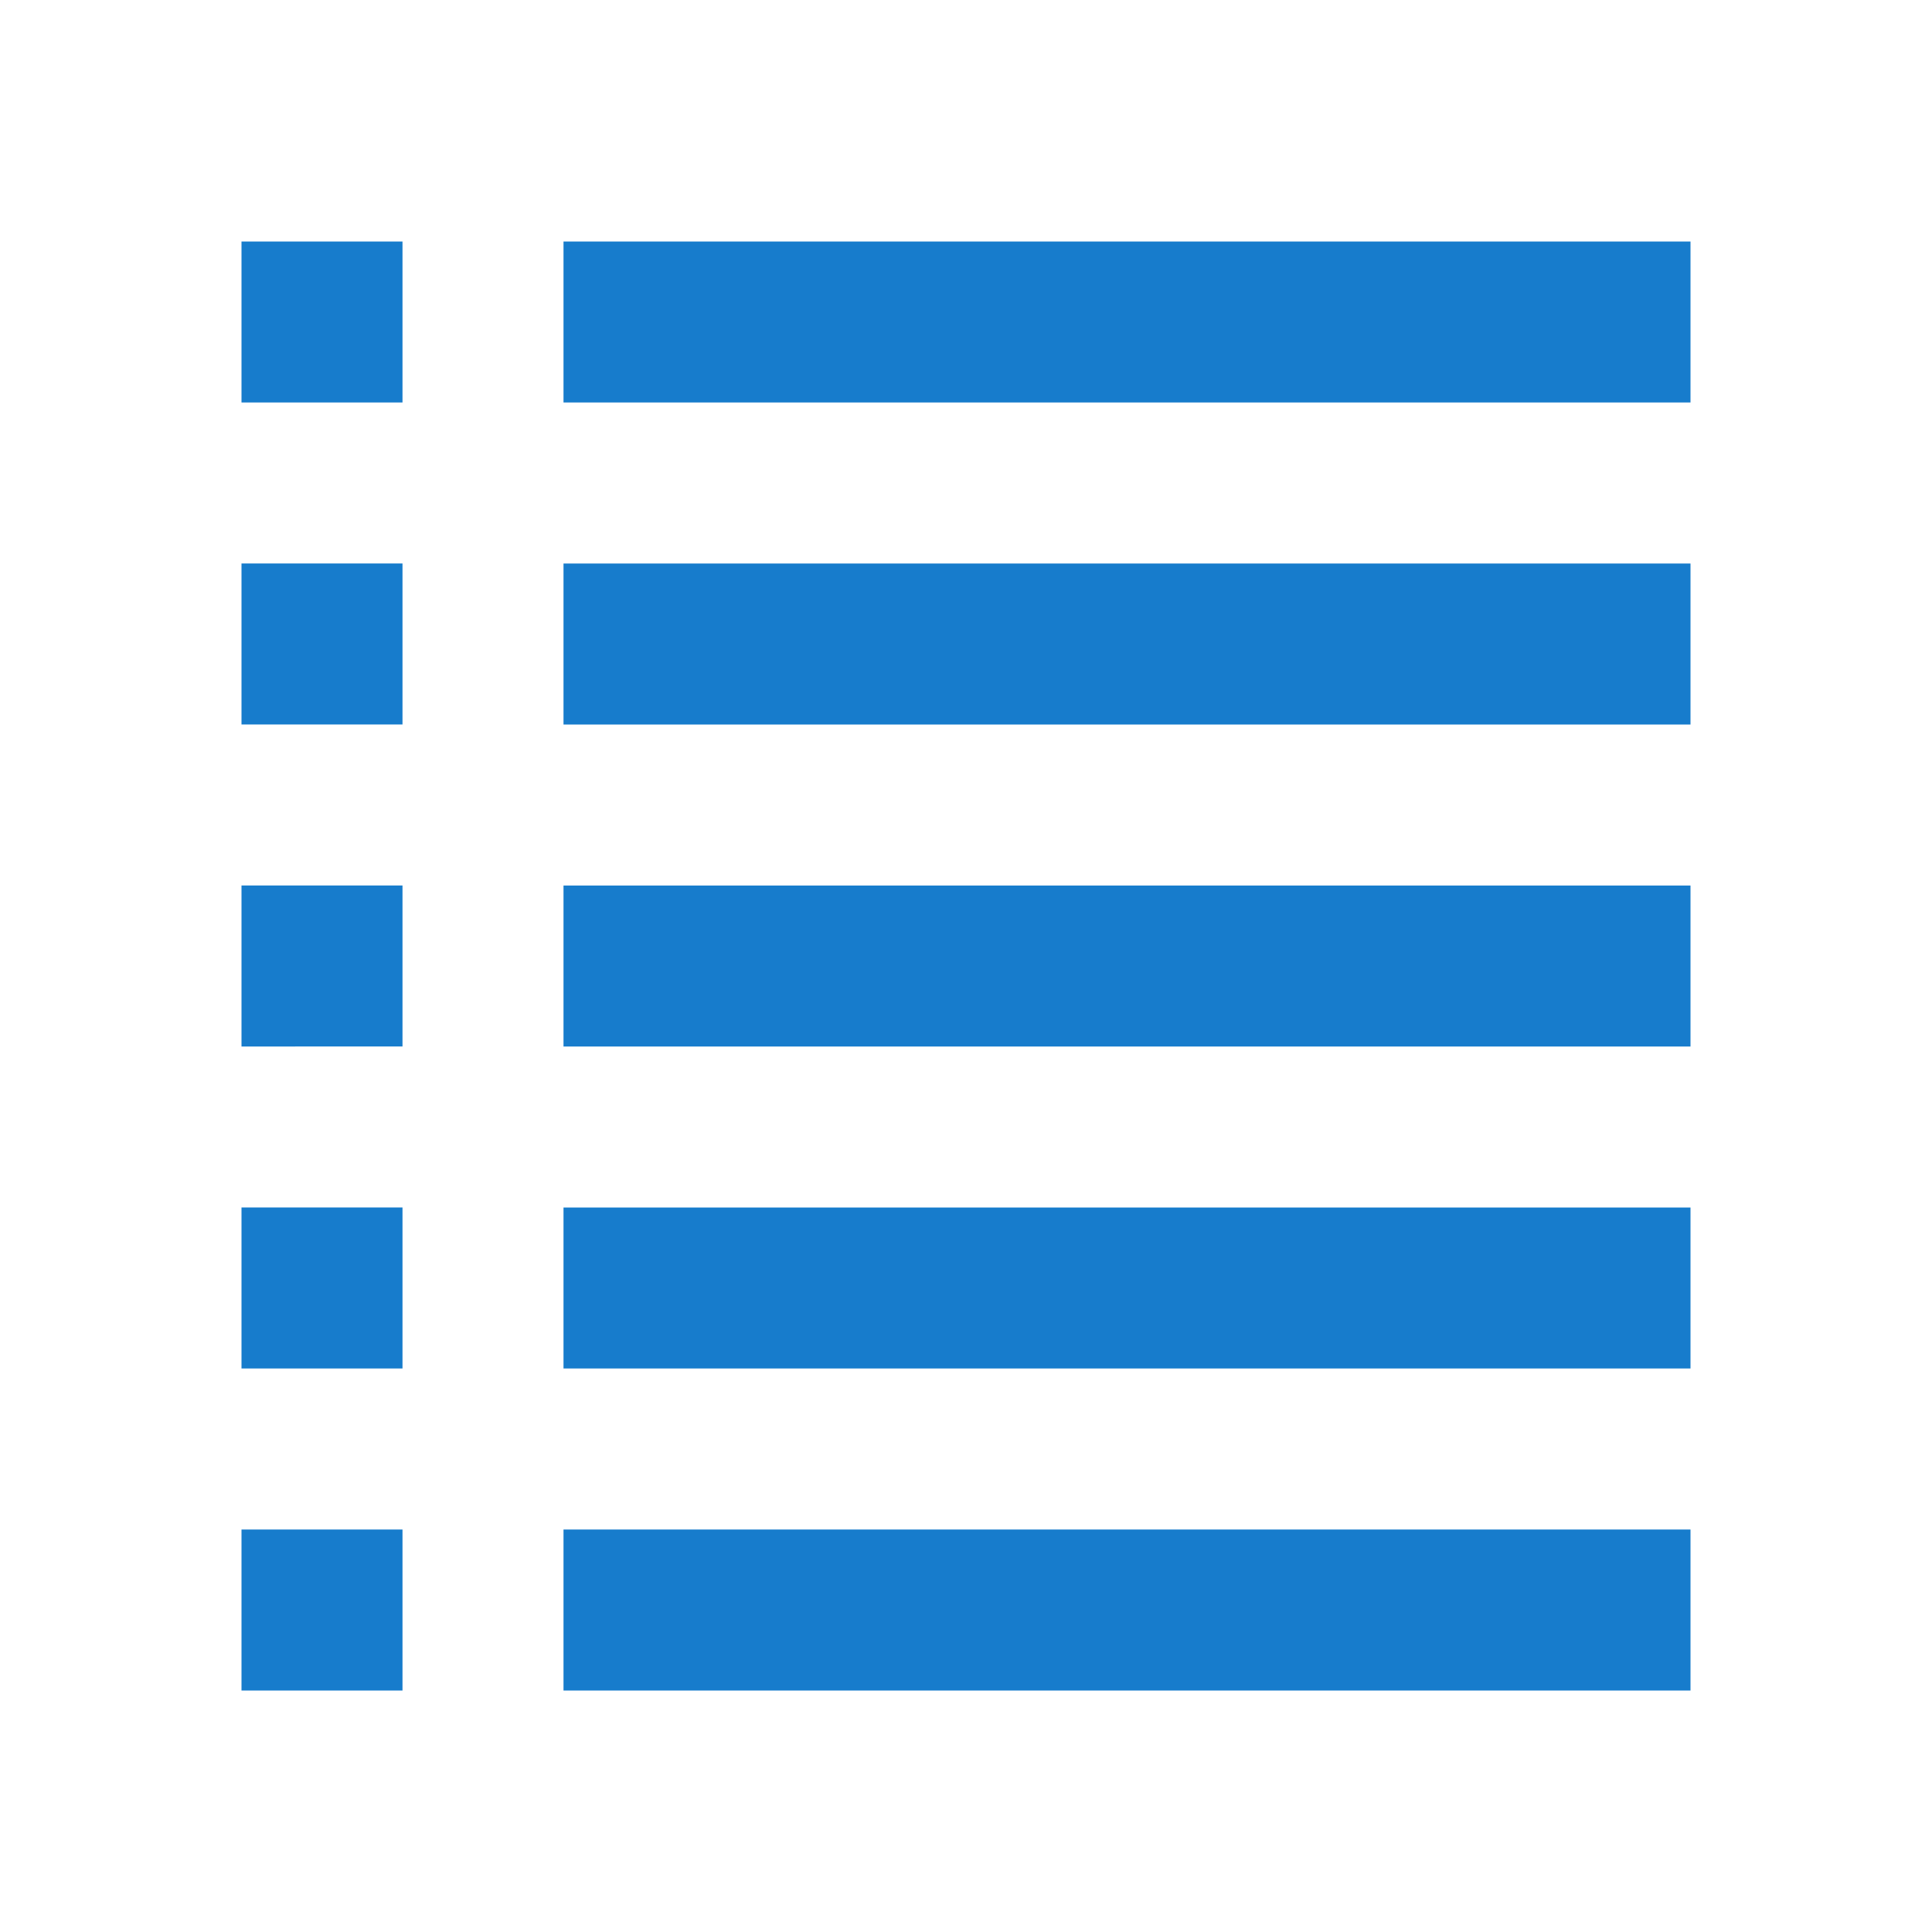 <svg version="1" xmlns="http://www.w3.org/2000/svg" viewBox="0 0 48 48"><path d="M6 22h4v4H6zm0-8h4v4H6zm0 16h4v4H6zM6 6h4v4H6zm0 32h4v4H6zm8-16h28v4H14zm0-8h28v4H14zm0 16h28v4H14zm0-24h28v4H14zm0 32h28v4H14z" fill="#177ccc"/></svg>